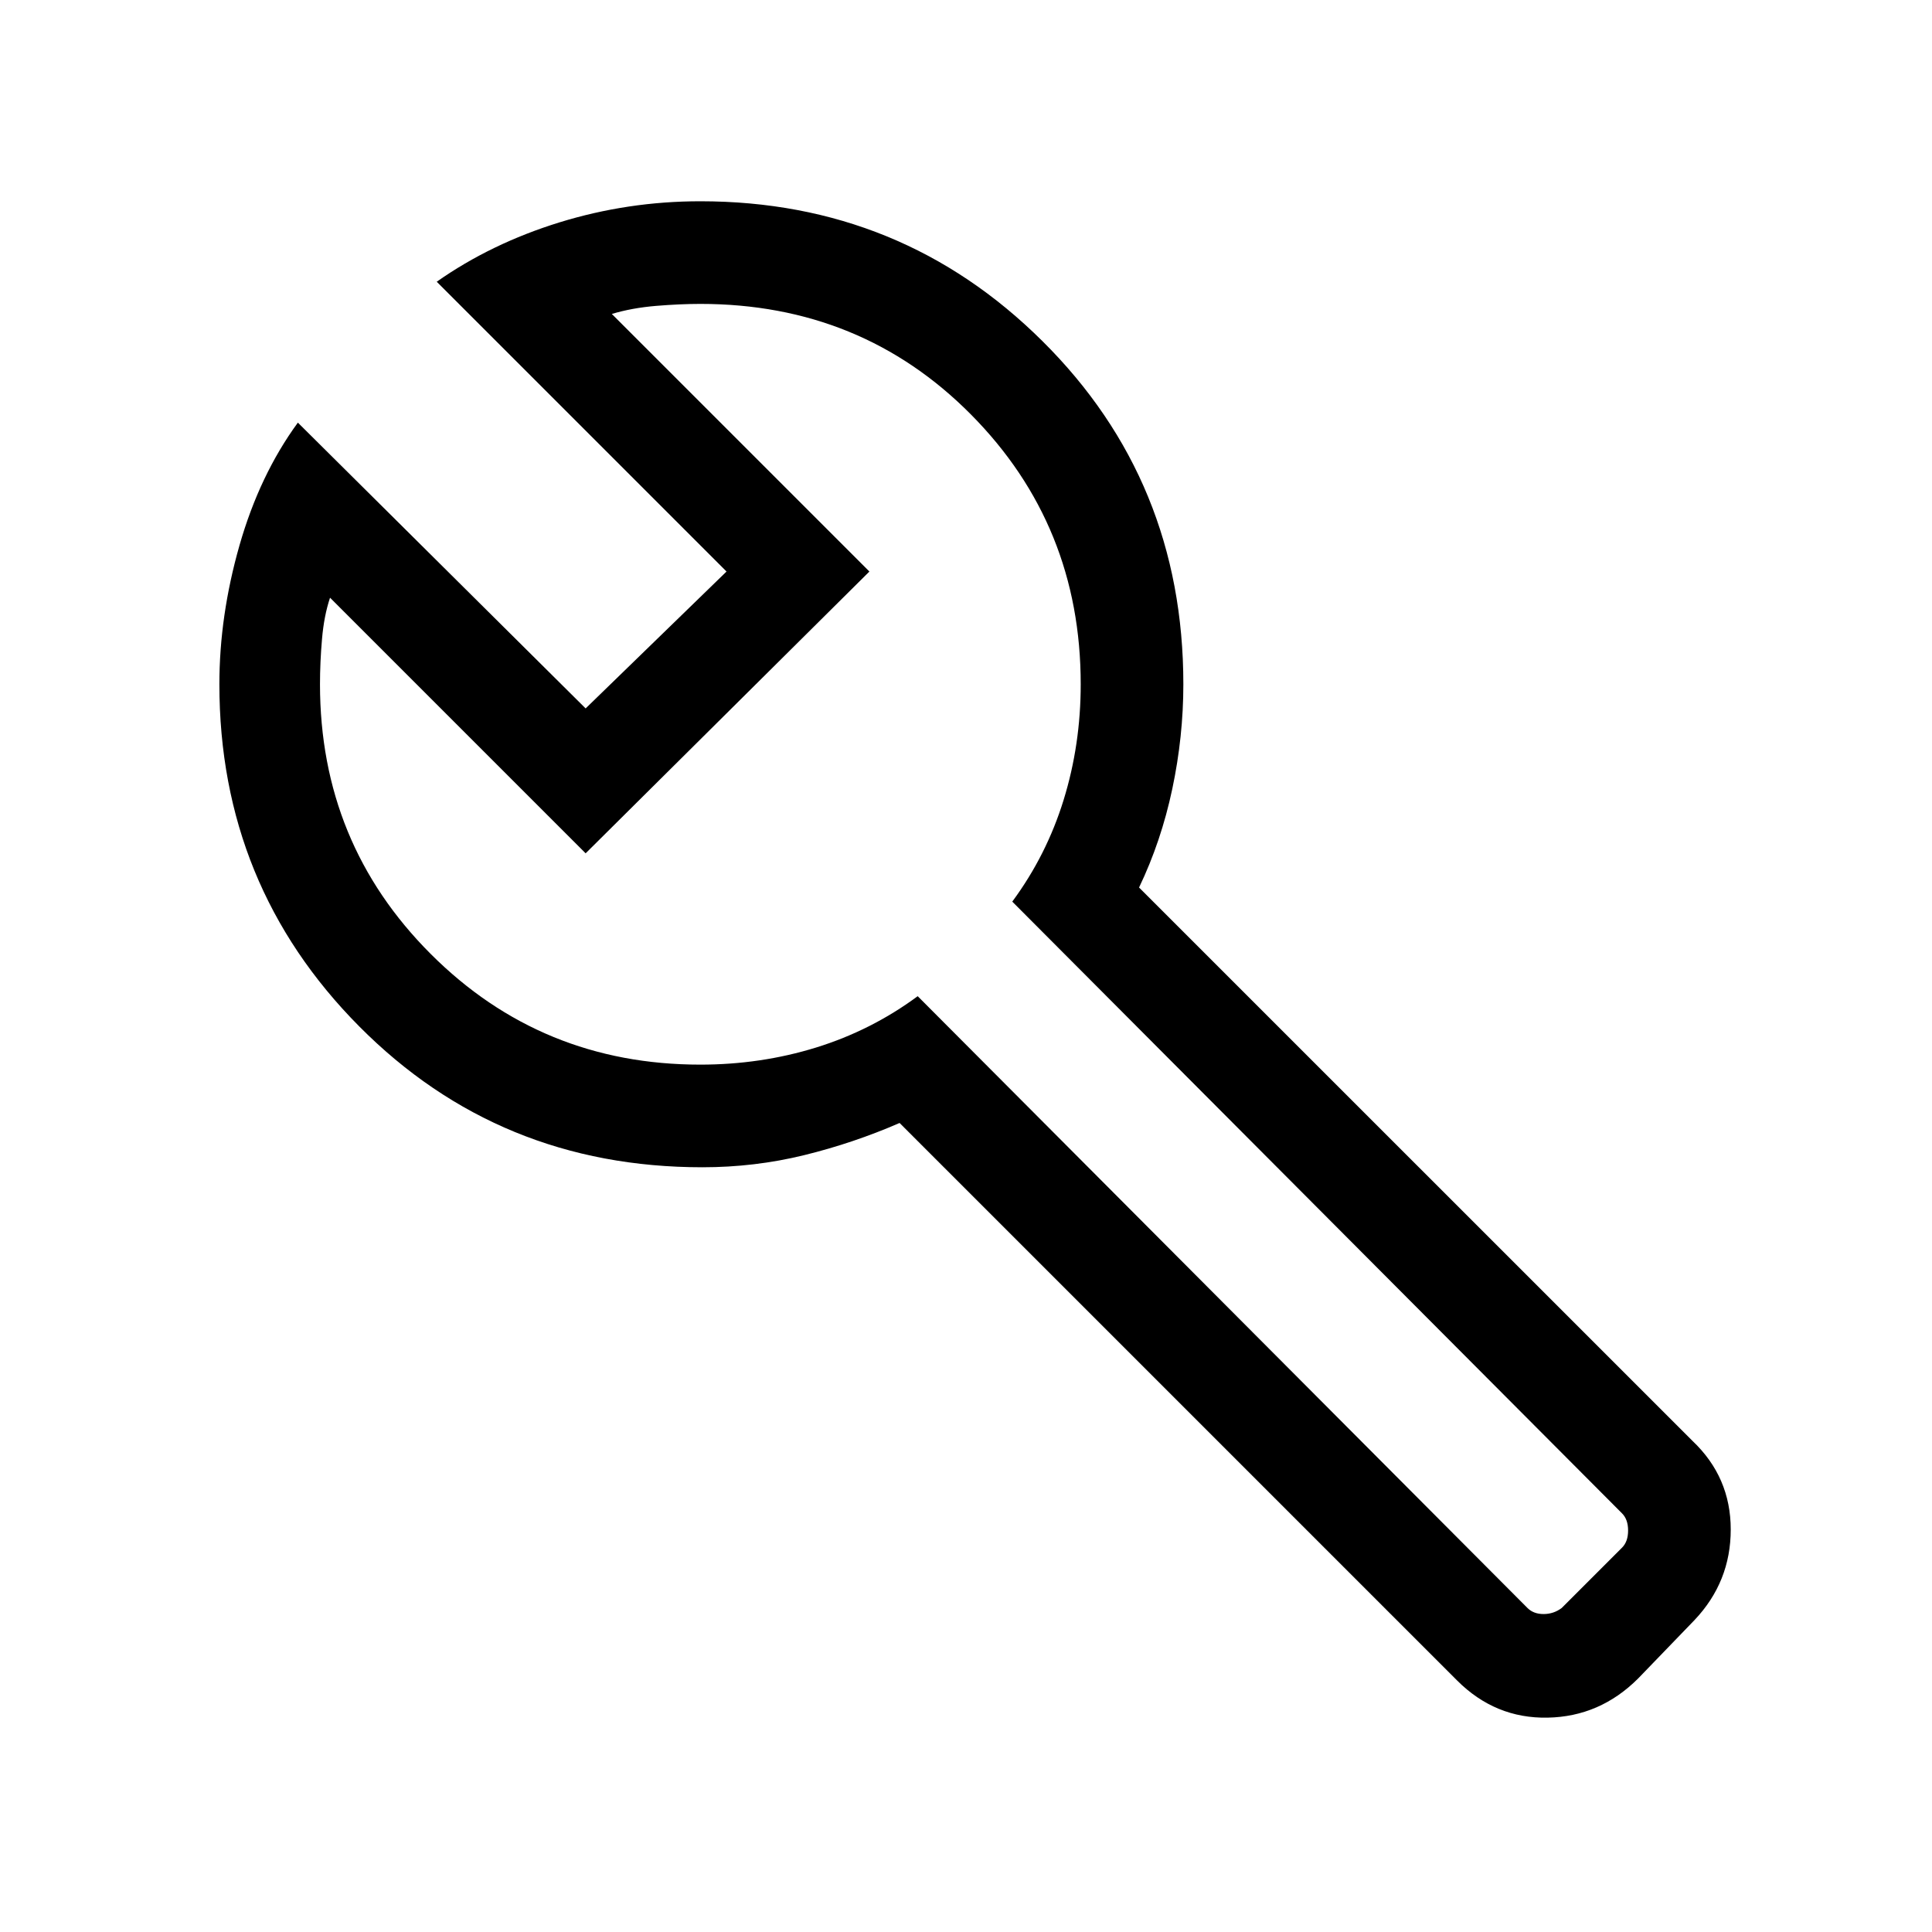 <svg xmlns="http://www.w3.org/2000/svg" viewBox="0 0 40 40"><path d="m32.333 33.292 1.25-1.25q.125-.125.125-.354 0-.23-.125-.355L20.958 18.667q.709-.959 1.063-2.105.354-1.145.354-2.395 0-3.292-2.271-5.584-2.271-2.291-5.604-2.291-.417 0-.917.041-.5.042-.916.167L18 11.833l-5.875 5.834-5.292-5.292q-.125.375-.166.854-.042.479-.042.938 0 3.291 2.292 5.583 2.291 2.292 5.583 2.292 1.25 0 2.396-.354 1.146-.355 2.104-1.063l12.625 12.667q.125.125.333.125.209 0 .375-.125Zm-2.166 1.5L18.625 23.25q-.958.417-1.979.667-1.021.25-2.104.25-4.209 0-7.105-2.917-2.895-2.917-2.895-7.083 0-1.417.416-2.875.417-1.459 1.209-2.542l5.958 5.917 2.917-2.834-6-6q1.125-.791 2.541-1.229Q13 4.167 14.5 4.167q4.167 0 7.083 2.896Q24.5 9.958 24.5 14.167q0 1.083-.229 2.166-.229 1.084-.688 2.042l11.459 11.458q.791.75.791 1.834 0 1.083-.75 1.875l-1.166 1.208q-.792.792-1.875.812-1.084.021-1.875-.77ZM15.042 14.708Z"/></svg>
